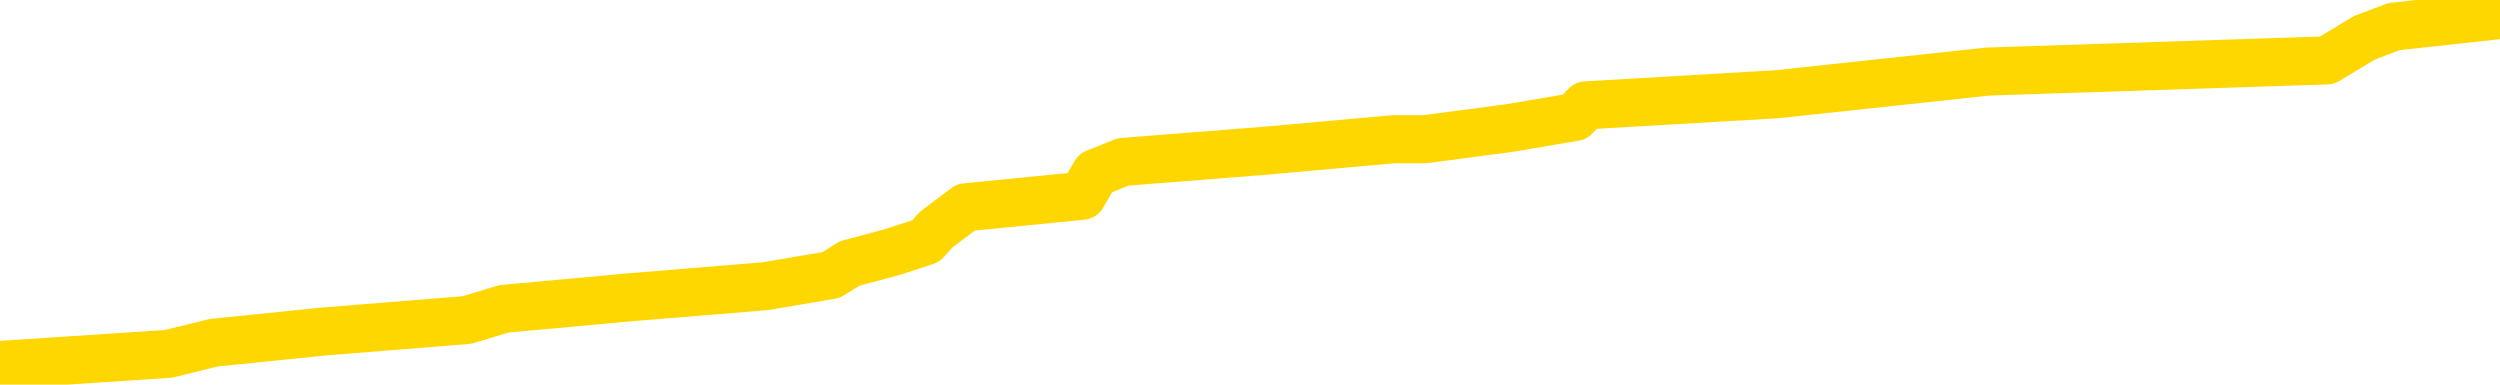 <svg xmlns="http://www.w3.org/2000/svg" version="1.1" viewBox="0 0 6500 1000">
	<path fill="none" stroke="gold" stroke-width="125" stroke-linecap="round" stroke-linejoin="round" d="M0 22970  L-176667 22970 L-176483 22940 L-175992 22881 L-175699 22852 L-175388 22793 L-175153 22764 L-175100 22705 L-175040 22647 L-174887 22617 L-174847 22559 L-174714 22529 L-174422 22500 L-173881 22500 L-173271 22470 L-173223 22470 L-172583 22441 L-172549 22441 L-172024 22441 L-171891 22412 L-171501 22353 L-171173 22294 L-171056 22236 L-170845 22177 L-170128 22177 L-169558 22147 L-169450 22147 L-169276 22118 L-169055 22059 L-168653 22030 L-168627 21971 L-167699 21913 L-167612 21854 L-167530 21795 L-167460 21736 L-167162 21707 L-167010 21648 L-165120 21678 L-165019 21678 L-164757 21678 L-164463 21707 L-164322 21648 L-164073 21648 L-164037 21619 L-163879 21590 L-163416 21531 L-163163 21502 L-162950 21443 L-162699 21413 L-162350 21384 L-161423 21325 L-161329 21267 L-160918 21237 L-159747 21179 L-158558 21149 L-158466 21091 L-158439 21032 L-158173 20973 L-157874 20914 L-157745 20856 L-157707 20797 L-156893 20797 L-156509 20826 L-155448 20856 L-155387 20856 L-155122 21443 L-154651 22001 L-154458 22559 L-154195 23116 L-153858 23087 L-153722 23058 L-153267 23028 L-152524 22999 L-152506 22970 L-152341 22911 L-152273 22911 L-151756 22881 L-150728 22881 L-150532 22852 L-150043 22823 L-149681 22793 L-149272 22793 L-148887 22823 L-147183 22823 L-147085 22823 L-147014 22823 L-146952 22823 L-146768 22793 L-146431 22793 L-145791 22764 L-145714 22735 L-145653 22735 L-145466 22705 L-145386 22705 L-145209 22676 L-145190 22647 L-144960 22647 L-144572 22617 L-143684 22617 L-143644 22588 L-143556 22559 L-143529 22500 L-142521 22470 L-142371 22412 L-142347 22382 L-142214 22353 L-142174 22324 L-140916 22294 L-140858 22294 L-140318 22265 L-140266 22265 L-140219 22265 L-139824 22236 L-139684 22206 L-139484 22177 L-139338 22177 L-139173 22177 L-138896 22206 L-138538 22206 L-137985 22177 L-137340 22147 L-137081 22089 L-136928 22059 L-136527 22030 L-136487 22001 L-136366 21971 L-136304 22001 L-136290 22001 L-136196 22001 L-135903 21971 L-135752 21854 L-135422 21795 L-135344 21736 L-135268 21707 L-135041 21619 L-134975 21560 L-134747 21502 L-134695 21443 L-134530 21413 L-133524 21384 L-133341 21355 L-132790 21325 L-132397 21267 L-131999 21237 L-131149 21179 L-131071 21149 L-130492 21120 L-130051 21120 L-129810 21091 L-129652 21091 L-129252 21032 L-129231 21032 L-128786 21002 L-128381 20973 L-128245 20914 L-128070 20856 L-127933 20797 L-127683 20738 L-126683 20709 L-126601 20679 L-126466 20650 L-126427 20621 L-125537 20591 L-125321 20562 L-124878 20533 L-124761 20503 L-124704 20474 L-124028 20474 L-123927 20445 L-123899 20445 L-122557 20415 L-122151 20386 L-122111 20357 L-121183 20327 L-121085 20298 L-120952 20268 L-120548 20239 L-120522 20210 L-120429 20180 L-120212 20151 L-119801 20092 L-118648 20034 L-118356 19975 L-118327 19916 L-117719 19887 L-117469 19828 L-117449 19799 L-116520 19769 L-116469 19711 L-116346 19681 L-116329 19623 L-116173 19593 L-115998 19534 L-115861 19505 L-115805 19476 L-115697 19446 L-115611 19417 L-115378 19388 L-115303 19358 L-114995 19329 L-114877 19300 L-114707 19270 L-114616 19241 L-114513 19241 L-114490 19211 L-114413 19211 L-114315 19153 L-113948 19123 L-113844 19094 L-113340 19065 L-112888 19035 L-112850 19006 L-112826 18977 L-112785 18947 L-112657 18918 L-112556 18889 L-112114 18859 L-111832 18830 L-111240 18800 L-111109 18771 L-110835 18712 L-110682 18683 L-110529 18654 L-110444 18595 L-110366 18566 L-110180 18536 L-110130 18536 L-110102 18507 L-110022 18477 L-109999 18448 L-109716 18389 L-109112 18331 L-108117 18301 L-107819 18272 L-107085 18243 L-106840 18213 L-106750 18184 L-106173 18155 L-105475 18125 L-104722 18096 L-104404 18066 L-104021 18008 L-103944 17978 L-103310 17949 L-103124 17920 L-103036 17920 L-102907 17920 L-102594 17890 L-102545 17861 L-102403 17832 L-102381 17802 L-101413 17773 L-100868 17743 L-100390 17743 L-100329 17743 L-100005 17743 L-99983 17714 L-99921 17714 L-99711 17685 L-99634 17655 L-99579 17626 L-99557 17597 L-99518 17567 L-99502 17538 L-98745 17509 L-98728 17479 L-97929 17450 L-97776 17421 L-96871 17391 L-96365 17362 L-96136 17303 L-96094 17303 L-95979 17274 L-95803 17244 L-95048 17274 L-94913 17244 L-94749 17215 L-94431 17186 L-94255 17127 L-93233 17068 L-93210 17009 L-92959 16980 L-92746 16921 L-92112 16892 L-91874 16833 L-91841 16775 L-91663 16716 L-91583 16657 L-91493 16628 L-91429 16569 L-90988 16510 L-90965 16481 L-90424 16452 L-90168 16422 L-89673 16393 L-88796 16364 L-88759 16334 L-88707 16305 L-88665 16275 L-88548 16246 L-88272 16217 L-88065 16158 L-87867 16099 L-87844 16041 L-87794 15982 L-87755 15953 L-87677 15923 L-87079 15864 L-87019 15835 L-86916 15806 L-86762 15776 L-86130 15747 L-85449 15718 L-85146 15659 L-84799 15630 L-84602 15600 L-84554 15541 L-84233 15512 L-83606 15483 L-83459 15453 L-83423 15424 L-83365 15395 L-83288 15336 L-83047 15336 L-82959 15307 L-82865 15277 L-82571 15248 L-82436 15219 L-82376 15189 L-82339 15130 L-82067 15130 L-81061 15101 L-80885 15072 L-80835 15072 L-80542 15042 L-80350 14984 L-80017 14954 L-79510 14925 L-78948 14866 L-78933 14807 L-78916 14778 L-78816 14719 L-78701 14661 L-78662 14602 L-78625 14573 L-78559 14573 L-78531 14543 L-78392 14573 L-78099 14573 L-78049 14573 L-77944 14573 L-77679 14543 L-77214 14514 L-77070 14514 L-77015 14455 L-76958 14426 L-76767 14396 L-76402 14367 L-76188 14367 L-75993 14367 L-75935 14367 L-75876 14308 L-75722 14279 L-75453 14250 L-75023 14396 L-75007 14396 L-74930 14367 L-74866 14338 L-74737 14132 L-74713 14103 L-74429 14073 L-74381 14044 L-74327 14015 L-73864 13985 L-73826 13985 L-73785 13956 L-73595 13927 L-73114 13897 L-72627 13868 L-72611 13839 L-72573 13809 L-72316 13780 L-72239 13721 L-72009 13692 L-71993 13633 L-71698 13574 L-71256 13545 L-70809 13516 L-70305 13486 L-70151 13457 L-69864 13428 L-69824 13369 L-69493 13339 L-69271 13310 L-68754 13251 L-68678 13222 L-68430 13163 L-68236 13105 L-68176 13075 L-67400 13046 L-67326 13046 L-67095 13017 L-67079 13017 L-67017 12987 L-66821 12958 L-66357 12958 L-66334 12928 L-66204 12928 L-64903 12928 L-64887 12928 L-64809 12899 L-64716 12899 L-64499 12899 L-64346 12870 L-64168 12899 L-64114 12928 L-63827 12958 L-63787 12958 L-63418 12958 L-62977 12958 L-62794 12958 L-62473 12928 L-62178 12928 L-61732 12870 L-61660 12840 L-61198 12782 L-60760 12752 L-60578 12723 L-59124 12664 L-58992 12635 L-58535 12576 L-58309 12547 L-57923 12488 L-57406 12429 L-56452 12371 L-55658 12312 L-54983 12283 L-54558 12224 L-54247 12194 L-54017 12106 L-53333 12018 L-53320 11930 L-53110 11813 L-53088 11783 L-52914 11725 L-51964 11695 L-51696 11637 L-50881 11607 L-50570 11549 L-50533 11519 L-50475 11460 L-49858 11431 L-49221 11372 L-47595 11343 L-46921 11314 L-46279 11314 L-46201 11314 L-46145 11314 L-46109 11314 L-46081 11284 L-45969 11226 L-45951 11196 L-45928 11167 L-45775 11137 L-45721 11079 L-45643 11049 L-45524 11020 L-45426 10991 L-45309 10961 L-45039 10903 L-44770 10873 L-44752 10815 L-44552 10785 L-44405 10726 L-44179 10697 L-44045 10668 L-43736 10638 L-43676 10609 L-43323 10550 L-42974 10521 L-42873 10492 L-42809 10433 L-42749 10403 L-42365 10345 L-41984 10315 L-41879 10286 L-41619 10257 L-41348 10198 L-41189 10169 L-41156 10139 L-41094 10110 L-40953 10081 L-40769 10051 L-40725 10022 L-40437 10022 L-40421 9992 L-40187 9992 L-40126 9963 L-40088 9963 L-39508 9934 L-39375 9904 L-39351 9787 L-39333 9581 L-39315 9347 L-39299 9112 L-39275 8877 L-39259 8701 L-39238 8495 L-39221 8290 L-39198 8172 L-39181 8055 L-39159 7967 L-39143 7908 L-39094 7820 L-39021 7732 L-38987 7585 L-38963 7467 L-38927 7350 L-38886 7233 L-38849 7174 L-38833 7056 L-38809 6968 L-38772 6910 L-38755 6822 L-38732 6763 L-38714 6704 L-38696 6645 L-38680 6587 L-38650 6499 L-38624 6411 L-38579 6381 L-38563 6322 L-38521 6293 L-38473 6234 L-38402 6176 L-38387 6117 L-38371 6058 L-38308 6029 L-38269 6000 L-38230 5970 L-38064 5941 L-37999 5911 L-37983 5882 L-37939 5823 L-37880 5794 L-37668 5765 L-37634 5735 L-37592 5706 L-37514 5677 L-36976 5647 L-36898 5618 L-36794 5559 L-36705 5530 L-36529 5500 L-36179 5471 L-36023 5442 L-35585 5412 L-35428 5383 L-35298 5354 L-34594 5295 L-34393 5266 L-33433 5207 L-32950 5177 L-32851 5177 L-32759 5148 L-32514 5119 L-32441 5089 L-31998 5031 L-31902 5001 L-31887 4972 L-31871 4943 L-31846 4913 L-31380 4884 L-31163 4854 L-31024 4825 L-30730 4796 L-30641 4766 L-30600 4737 L-30570 4708 L-30397 4678 L-30338 4649 L-30262 4620 L-30182 4590 L-30112 4590 L-29803 4561 L-29718 4532 L-29504 4502 L-29469 4473 L-28785 4443 L-28686 4414 L-28481 4385 L-28435 4355 L-28156 4326 L-28094 4297 L-28077 4238 L-27999 4209 L-27691 4150 L-27667 4120 L-27613 4062 L-27590 4032 L-27468 4003 L-27332 3944 L-27088 3915 L-26962 3915 L-26315 3886 L-26299 3886 L-26275 3886 L-26094 3827 L-26018 3798 L-25926 3768 L-25499 3739 L-25082 3709 L-24690 3651 L-24611 3621 L-24592 3592 L-24229 3563 L-23992 3533 L-23764 3504 L-23451 3475 L-23373 3445 L-23292 3386 L-23114 3328 L-23099 3298 L-22833 3240 L-22753 3210 L-22523 3181 L-22297 3152 L-21981 3152 L-21806 3122 L-21445 3122 L-21053 3093 L-20984 3034 L-20920 3005 L-20780 2946 L-20728 2917 L-20626 2858 L-20125 2829 L-19927 2799 L-19681 2770 L-19495 2741 L-19195 2711 L-19119 2682 L-18953 2623 L-18069 2594 L-18040 2535 L-17917 2476 L-17339 2447 L-17261 2418 L-16547 2418 L-16235 2418 L-16022 2418 L-16005 2418 L-15619 2418 L-15094 2359 L-14648 2330 L-14318 2300 L-14165 2271 L-13839 2271 L-13661 2241 L-13580 2241 L-13373 2183 L-13198 2153 L-12269 2124 L-11380 2095 L-11340 2065 L-11113 2065 L-10733 2036 L-9946 2007 L-9711 1977 L-9636 1948 L-9278 1918 L-8706 1860 L-8439 1830 L-8053 1801 L-7949 1801 L-7779 1801 L-7161 1801 L-6950 1801 L-6642 1801 L-6589 1772 L-6461 1742 L-6408 1713 L-6289 1684 L-5953 1625 L-4993 1596 L-4862 1537 L-4660 1507 L-4029 1478 L-3718 1449 L-3304 1419 L-3276 1390 L-3131 1361 L-2711 1331 L-1378 1331 L-1331 1302 L-1203 1243 L-1186 1214 L-608 1155 L-402 1126 L-373 1096 L-332 1067 L-275 1038 L-237 1008 L-159 979 L-16 950 L438 920 L556 891 L841 862 L1214 832 L1310 803 L1637 773 L1991 744 L2161 715 L2209 685 L2318 656 L2407 627 L2434 597 L2511 539 L2814 509 L2848 450 L2920 421 L3288 392 L3623 362 L3704 362 L3924 333 L4095 304 L4123 274 L4620 245 L5169 186 L6050 157 L6148 98 L6225 69 L6500 39" />
</svg>
